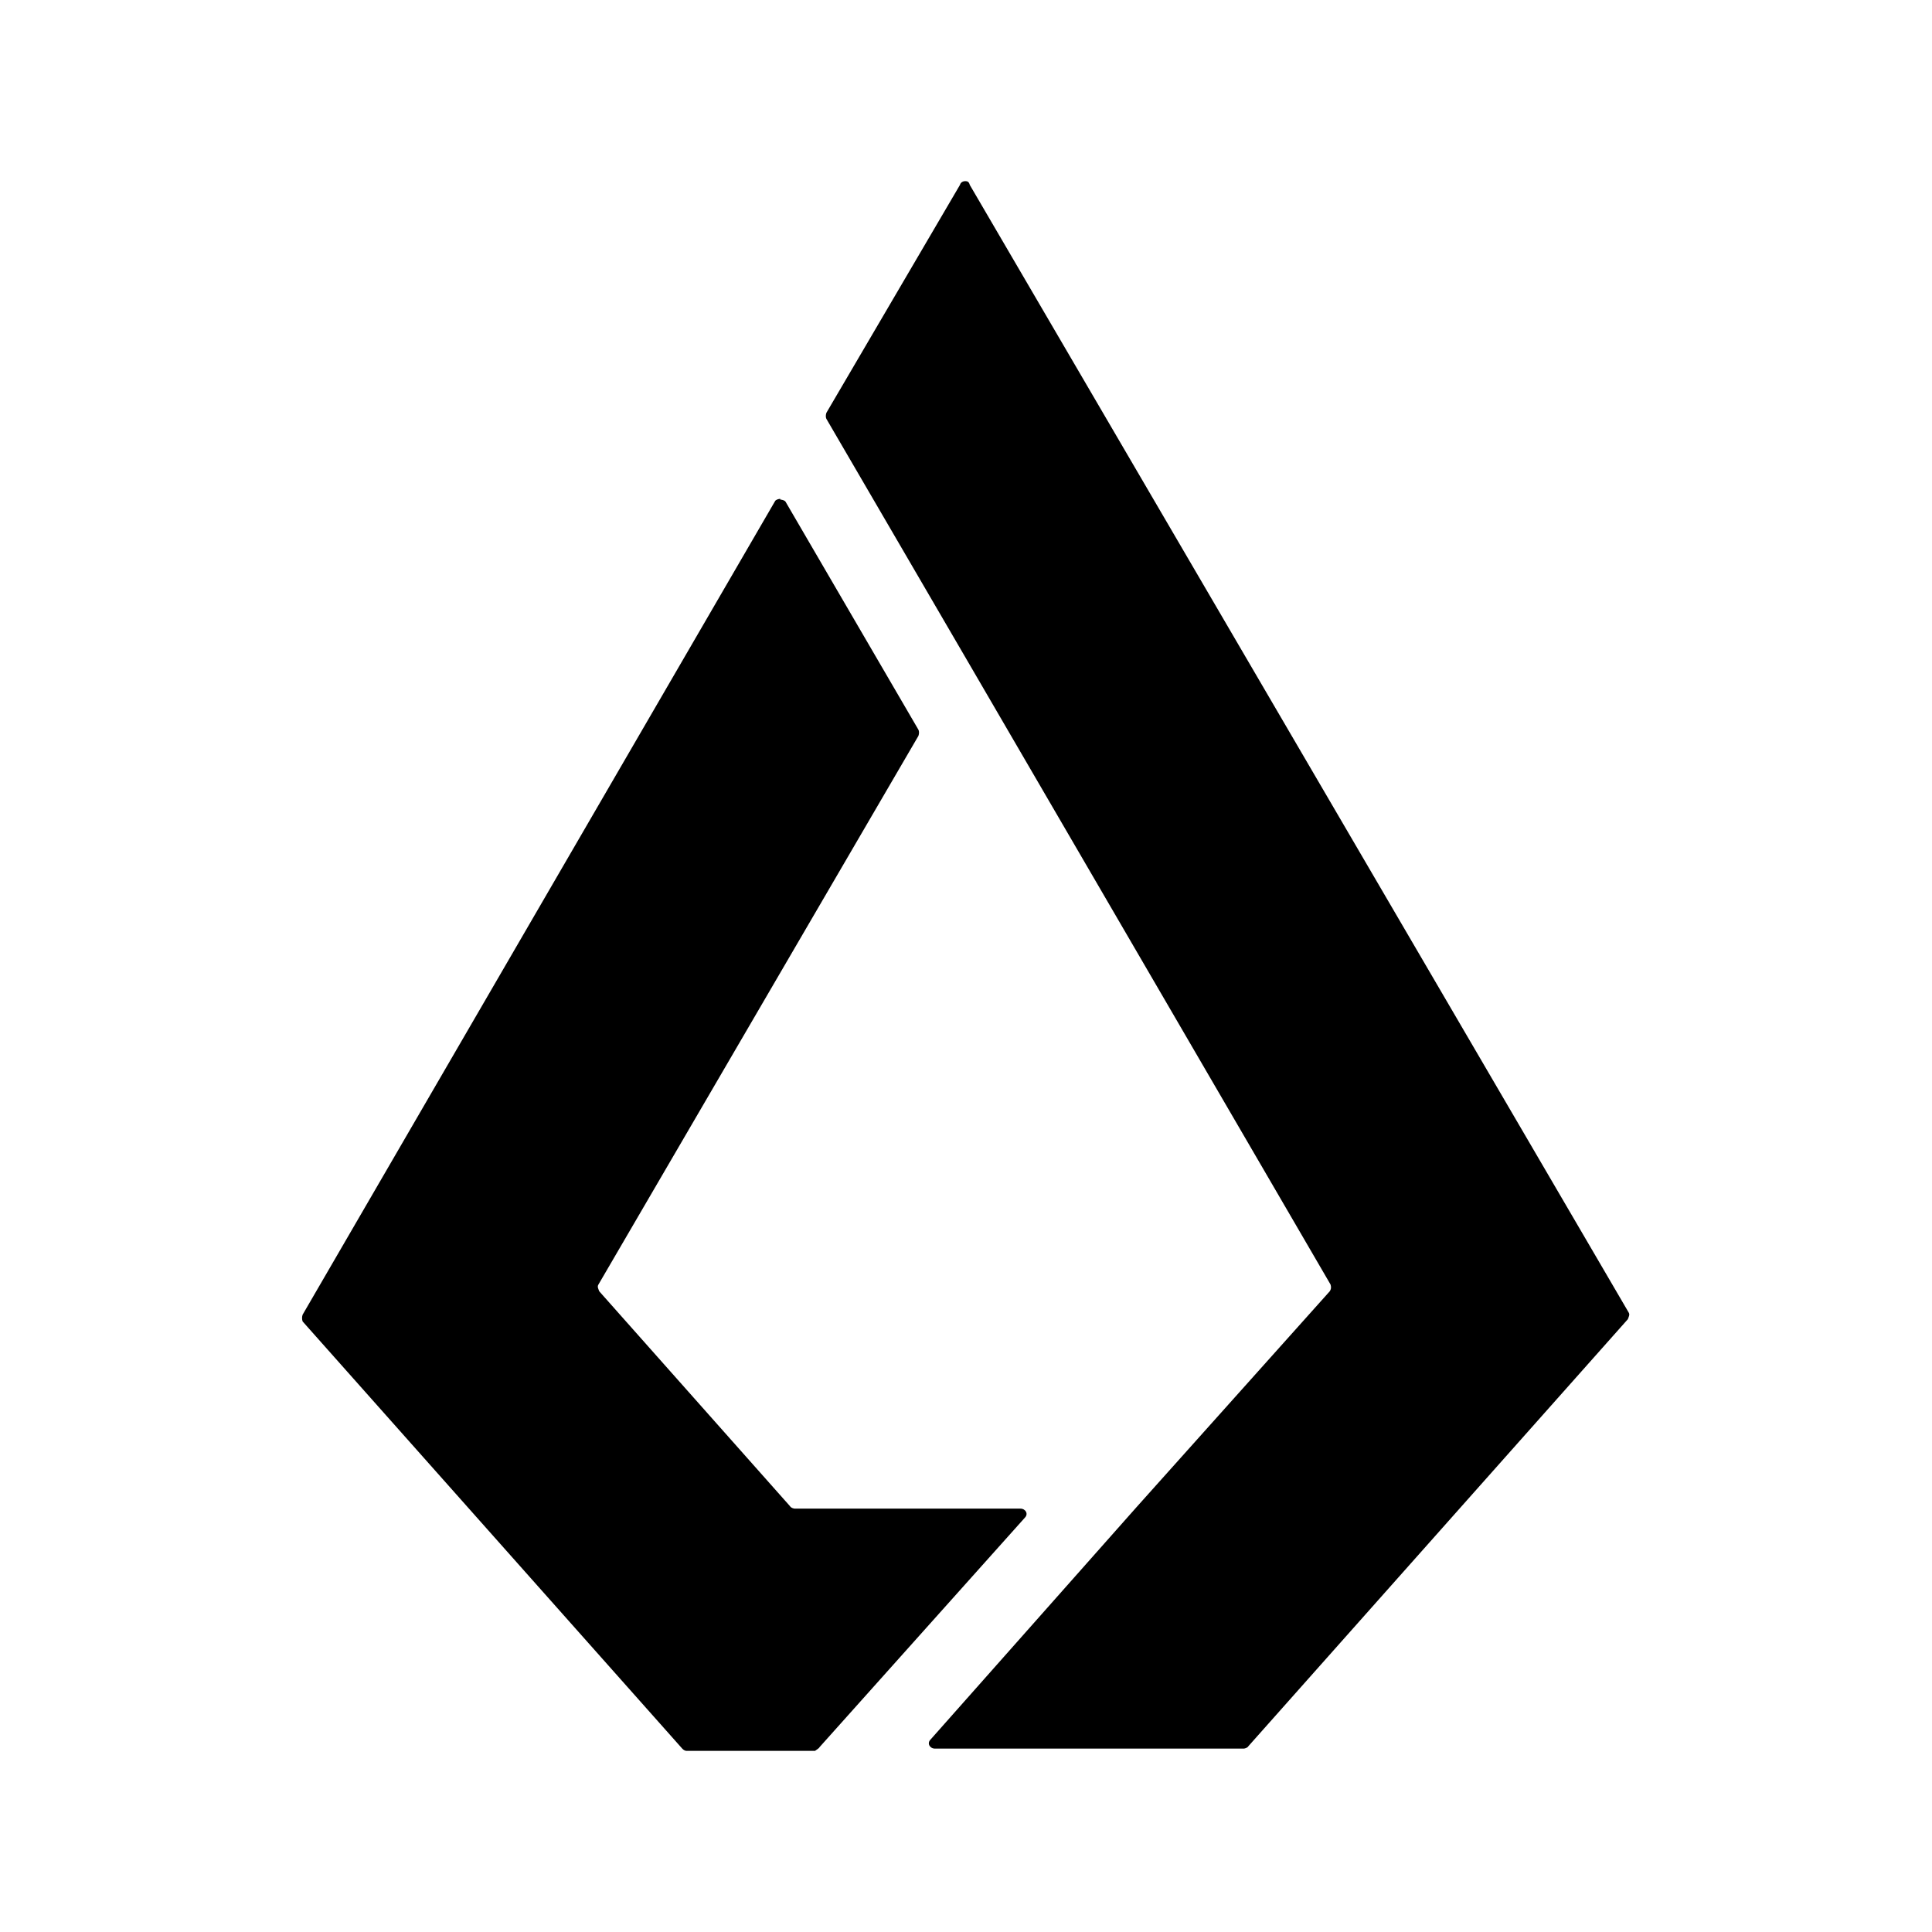 <svg xmlns="http://www.w3.org/2000/svg" viewBox="0 0 256 256" width="256" height="256"><path d="M127.9 24c-.2 0-.6.1-.7.5l-17.7 30.2c-.1.3-.1.6 0 .8l18.3 31.4 48.5 83.3c.1.3.1.6-.1.9l-25.6 28.6-27.3 30.8c-.5.5-.1 1.2.6 1.2h40.9c.1 0 .5-.1.6-.3l50.3-56.6c.1-.3.3-.6.1-.9L128.5 24.5c-.1-.4-.3-.5-.6-.5zm-24.5 42.1c-.2 0-.6.1-.7.3L40.1 174.2c-.1.3-.1.6 0 .9l50.3 56.6c.1.1.3.3.6.3h17c.1-.1.5-.3.6-.5l27.2-30.4c.5-.5.1-1.2-.6-1.2h-29.9c-.1 0-.5-.1-.6-.3l-25.3-28.5c-.1-.3-.3-.6-.1-.9l42.4-72.7c.1-.3.1-.6 0-.8l-17.6-30.2c-.1-.2-.5-.3-.7-.3z"/></svg>
